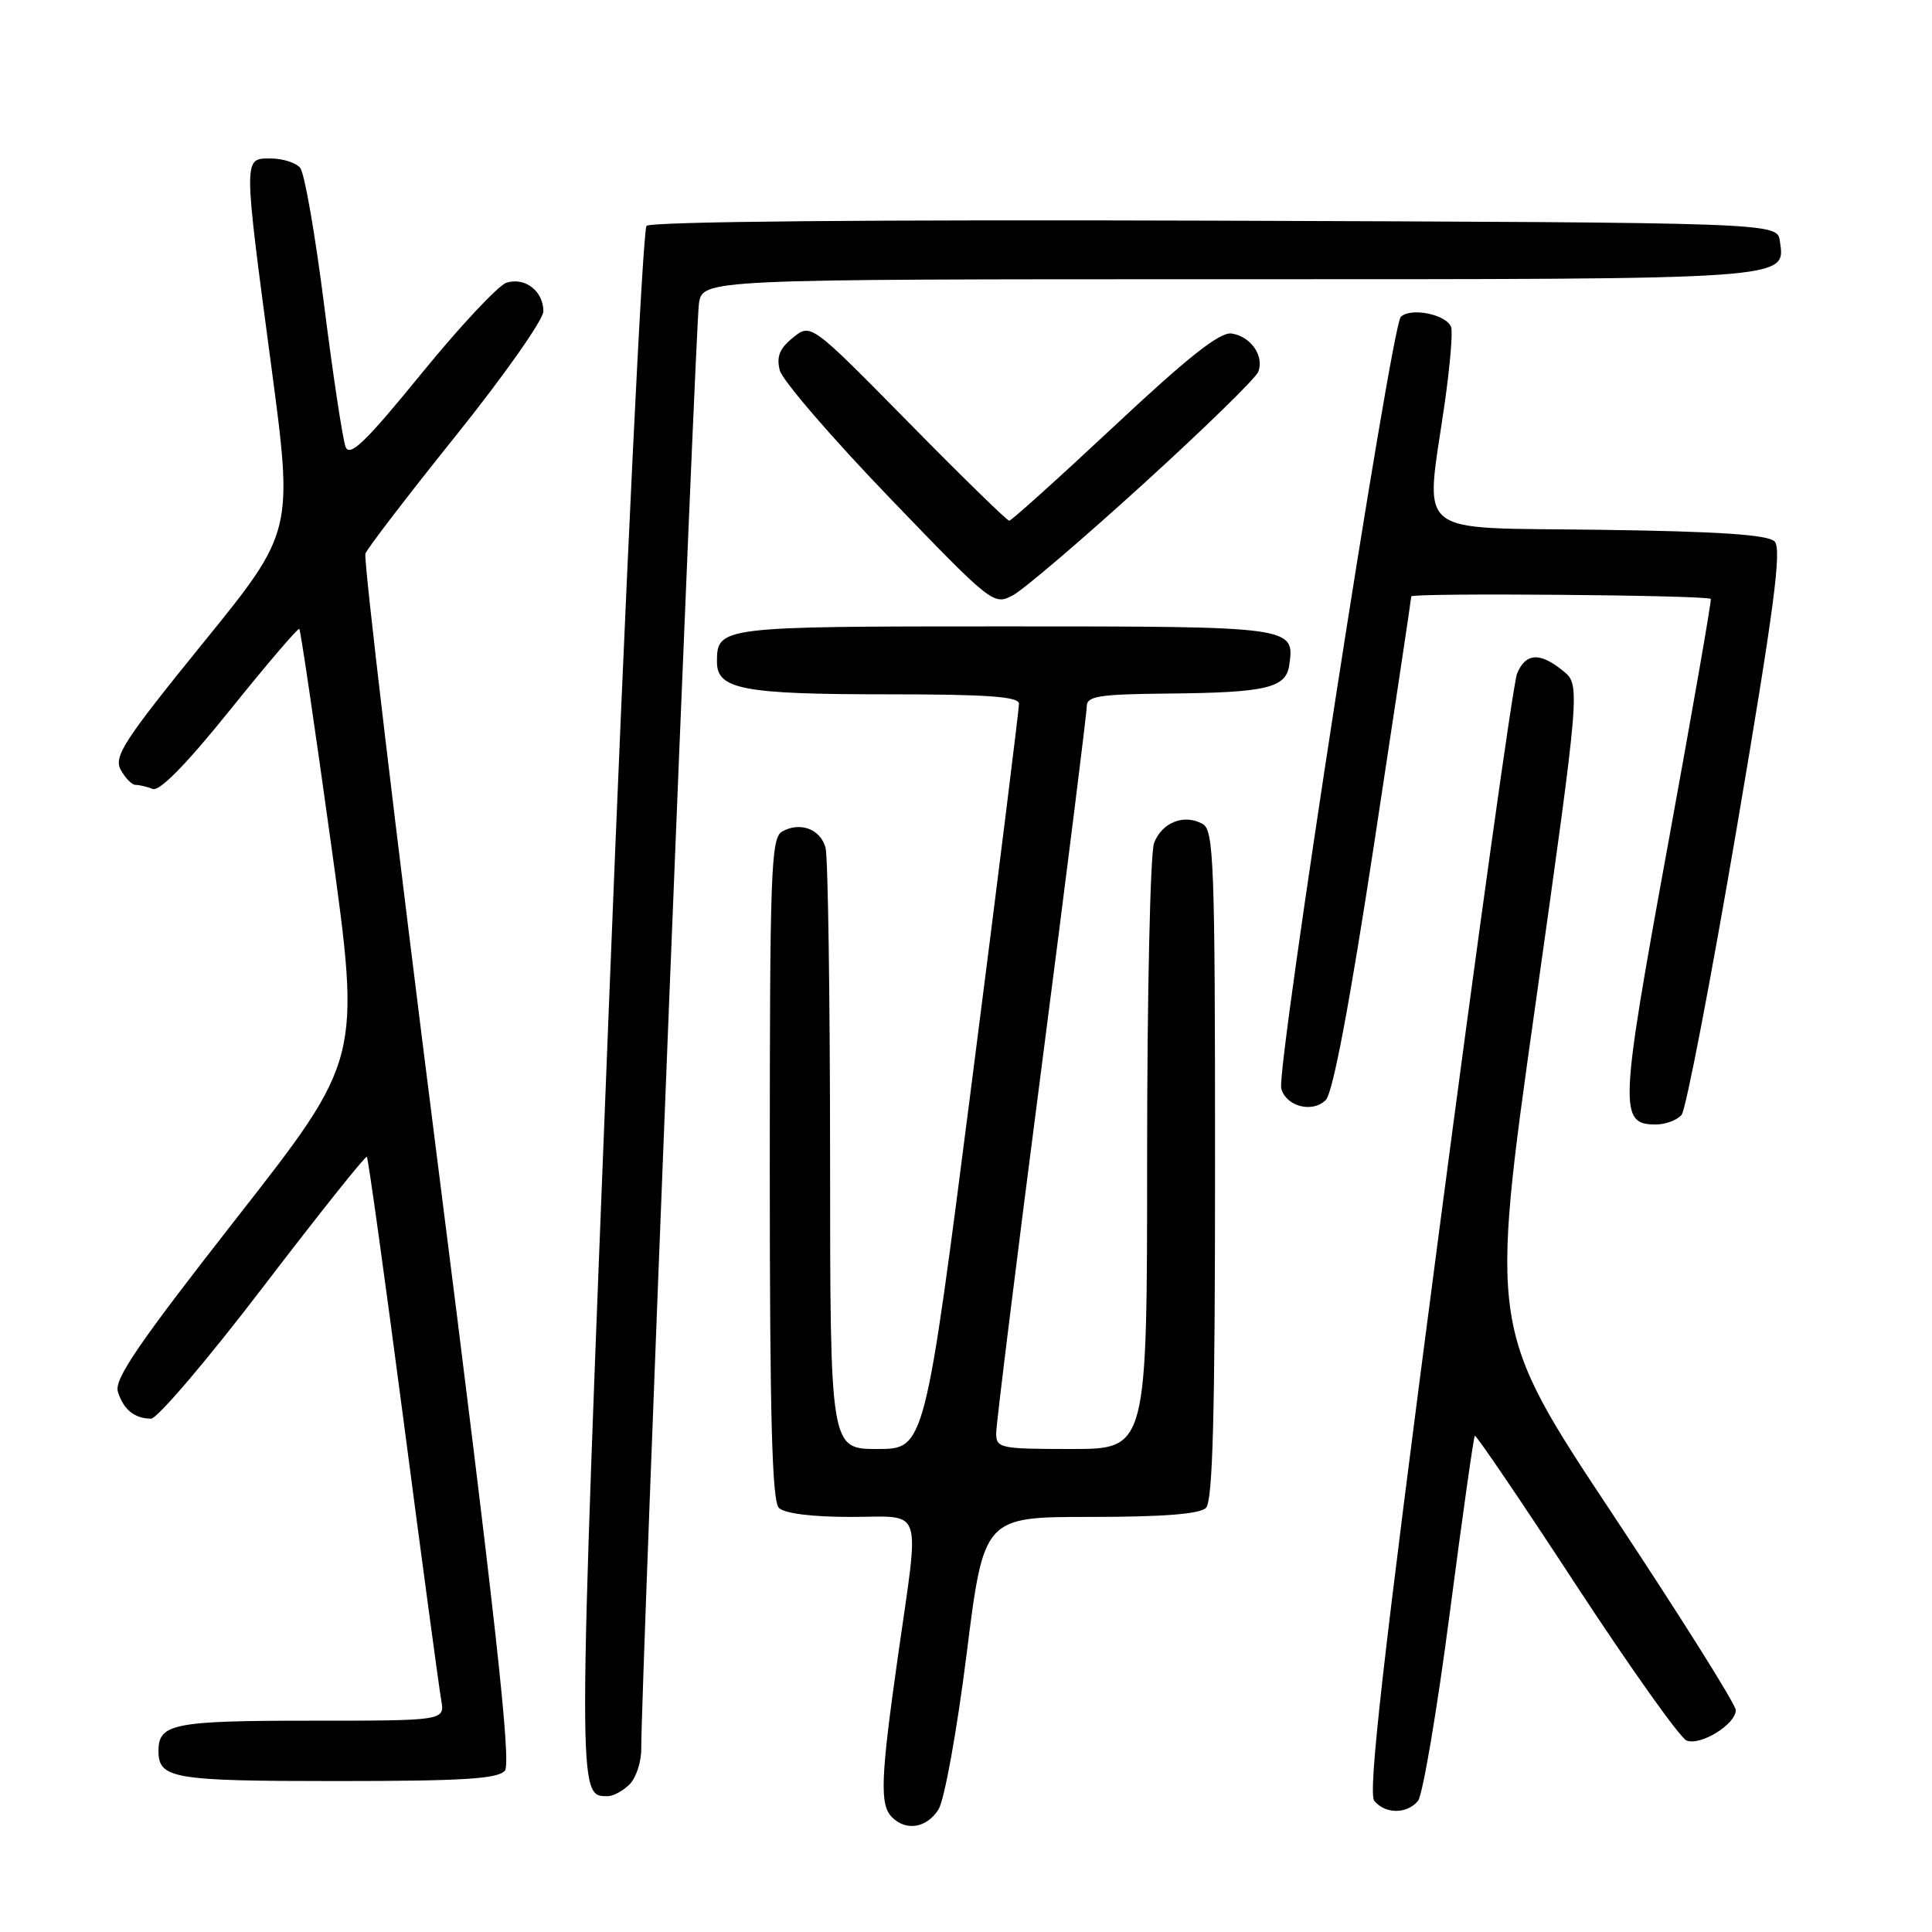 <?xml version="1.0" encoding="UTF-8" standalone="no"?>
<!DOCTYPE svg PUBLIC "-//W3C//DTD SVG 1.1//EN" "http://www.w3.org/Graphics/SVG/1.1/DTD/svg11.dtd" >
<svg xmlns="http://www.w3.org/2000/svg" xmlns:xlink="http://www.w3.org/1999/xlink" version="1.1" viewBox="0 0 256 256">
 <g >
 <path fill="currentColor"
d=" M 124.36 239.75 C 125.14 238.51 126.81 229.29 128.07 219.25 C 130.36 201.00 130.36 201.00 144.48 201.00 C 154.13 201.00 158.98 200.62 159.80 199.80 C 160.70 198.90 161.00 187.43 161.00 154.35 C 161.00 114.35 160.84 110.01 159.36 109.18 C 156.91 107.81 153.97 108.96 152.92 111.70 C 152.42 113.04 152.00 131.65 152.00 153.07 C 152.00 192.00 152.00 192.00 142.00 192.00 C 132.49 192.00 132.00 191.90 132.00 189.89 C 132.00 188.73 134.70 166.95 138.00 141.50 C 141.30 116.05 144.00 94.50 144.00 93.61 C 144.00 92.24 145.57 91.99 154.75 91.90 C 167.77 91.78 170.39 91.17 170.83 88.15 C 171.57 83.01 171.49 83.00 133.08 83.00 C 95.28 83.00 95.00 83.03 95.00 87.72 C 95.00 91.34 98.48 92.00 117.57 92.00 C 130.83 92.00 135.01 92.30 135.02 93.25 C 135.03 93.94 132.23 116.44 128.79 143.25 C 122.54 192.00 122.54 192.00 116.27 192.00 C 110.00 192.00 110.00 192.00 109.99 153.25 C 109.98 131.94 109.71 113.53 109.39 112.34 C 108.73 109.86 106.03 108.84 103.64 110.18 C 102.16 111.01 102.00 115.32 102.00 154.85 C 102.00 187.54 102.30 198.90 103.20 199.80 C 103.94 200.54 107.58 201.00 112.70 201.00 C 122.51 201.00 121.87 199.12 118.98 219.47 C 116.68 235.68 116.55 239.15 118.20 240.80 C 120.08 242.68 122.82 242.21 124.36 239.75 Z  M 187.89 238.63 C 188.51 237.88 190.40 226.75 192.08 213.90 C 193.76 201.05 195.26 190.41 195.42 190.25 C 195.58 190.09 201.61 198.97 208.82 210.00 C 216.04 221.02 222.63 230.30 223.48 230.63 C 225.35 231.35 230.00 228.48 230.00 226.60 C 230.00 225.85 222.66 214.18 213.70 200.66 C 197.39 176.08 197.39 176.08 203.41 133.42 C 209.42 90.76 209.42 90.76 207.10 88.88 C 204.03 86.39 202.16 86.51 201.02 89.25 C 200.51 90.49 195.79 124.29 190.53 164.38 C 183.25 219.82 181.24 237.58 182.10 238.63 C 183.57 240.39 186.43 240.39 187.89 238.63 Z  M 83.43 236.43 C 84.29 235.56 84.99 233.43 84.97 231.68 C 84.90 224.91 92.15 43.32 92.61 40.25 C 93.09 37.00 93.09 37.00 162.85 37.00 C 237.90 37.00 236.57 37.09 235.84 31.94 C 235.50 29.50 235.50 29.50 161.06 29.24 C 115.63 29.09 86.25 29.35 85.67 29.93 C 85.16 30.44 82.92 76.66 80.70 132.88 C 76.50 239.14 76.50 238.00 80.55 238.00 C 81.27 238.00 82.56 237.29 83.43 236.43 Z  M 66.90 234.62 C 67.77 233.57 65.65 214.38 57.98 153.95 C 52.45 110.34 48.14 74.07 48.42 73.35 C 48.69 72.64 54.11 65.57 60.46 57.66 C 66.81 49.74 72.00 42.36 72.00 41.25 C 72.00 38.57 69.57 36.69 67.11 37.46 C 66.03 37.81 60.94 43.24 55.82 49.53 C 48.47 58.55 46.35 60.60 45.80 59.23 C 45.42 58.28 44.14 49.85 42.96 40.50 C 41.78 31.15 40.35 22.94 39.78 22.25 C 39.22 21.56 37.46 21.00 35.88 21.00 C 32.22 21.00 32.22 20.50 35.94 48.48 C 38.87 70.46 38.87 70.46 26.89 85.22 C 16.45 98.09 15.05 100.23 15.99 101.99 C 16.59 103.09 17.47 104.00 17.95 104.00 C 18.44 104.00 19.47 104.24 20.24 104.54 C 21.15 104.89 24.74 101.22 30.50 94.05 C 35.38 87.99 39.50 83.16 39.66 83.33 C 39.83 83.50 41.73 96.40 43.89 112.00 C 47.82 140.36 47.82 140.36 31.40 161.34 C 18.37 177.99 15.10 182.76 15.62 184.41 C 16.36 186.78 17.81 187.96 20.01 187.98 C 20.84 187.99 27.54 180.12 34.90 170.48 C 42.27 160.84 48.44 153.10 48.61 153.28 C 48.79 153.45 50.96 169.10 53.45 188.05 C 55.93 207.00 58.19 223.74 58.46 225.25 C 58.95 228.00 58.95 228.00 41.17 228.00 C 22.99 228.00 21.00 228.40 21.00 232.00 C 21.00 235.68 22.87 236.00 44.58 236.00 C 61.35 236.00 65.99 235.71 66.90 234.62 Z  M 222.82 147.72 C 223.40 147.01 226.69 129.91 230.13 109.71 C 235.09 80.55 236.12 72.72 235.14 71.74 C 234.25 70.85 227.71 70.41 211.95 70.20 C 186.86 69.85 188.85 71.47 191.42 53.50 C 192.13 48.55 192.52 43.98 192.28 43.34 C 191.66 41.65 186.90 40.70 185.61 41.99 C 184.33 43.27 169.10 141.62 169.77 144.22 C 170.39 146.61 173.90 147.53 175.67 145.76 C 176.61 144.81 178.81 133.20 182.06 111.94 C 184.77 94.13 187.00 79.32 187.00 79.03 C 187.00 78.53 226.19 78.85 226.69 79.36 C 226.82 79.48 224.23 94.32 220.94 112.32 C 214.59 147.07 214.51 149.00 219.41 149.00 C 220.70 149.00 222.23 148.42 222.82 147.72 Z  M 151.47 64.15 C 159.54 56.81 166.41 50.11 166.73 49.26 C 167.54 47.16 165.73 44.57 163.19 44.19 C 161.66 43.96 157.45 47.28 147.67 56.44 C 140.28 63.35 134.01 69.00 133.73 69.00 C 133.44 69.00 127.41 63.11 120.33 55.91 C 107.44 42.82 107.44 42.82 105.07 44.74 C 103.29 46.18 102.86 47.26 103.33 49.08 C 103.68 50.41 110.19 57.97 117.80 65.88 C 131.42 80.04 131.67 80.24 134.21 78.88 C 135.64 78.12 143.40 71.49 151.47 64.15 Z "/>
</g>
</svg>